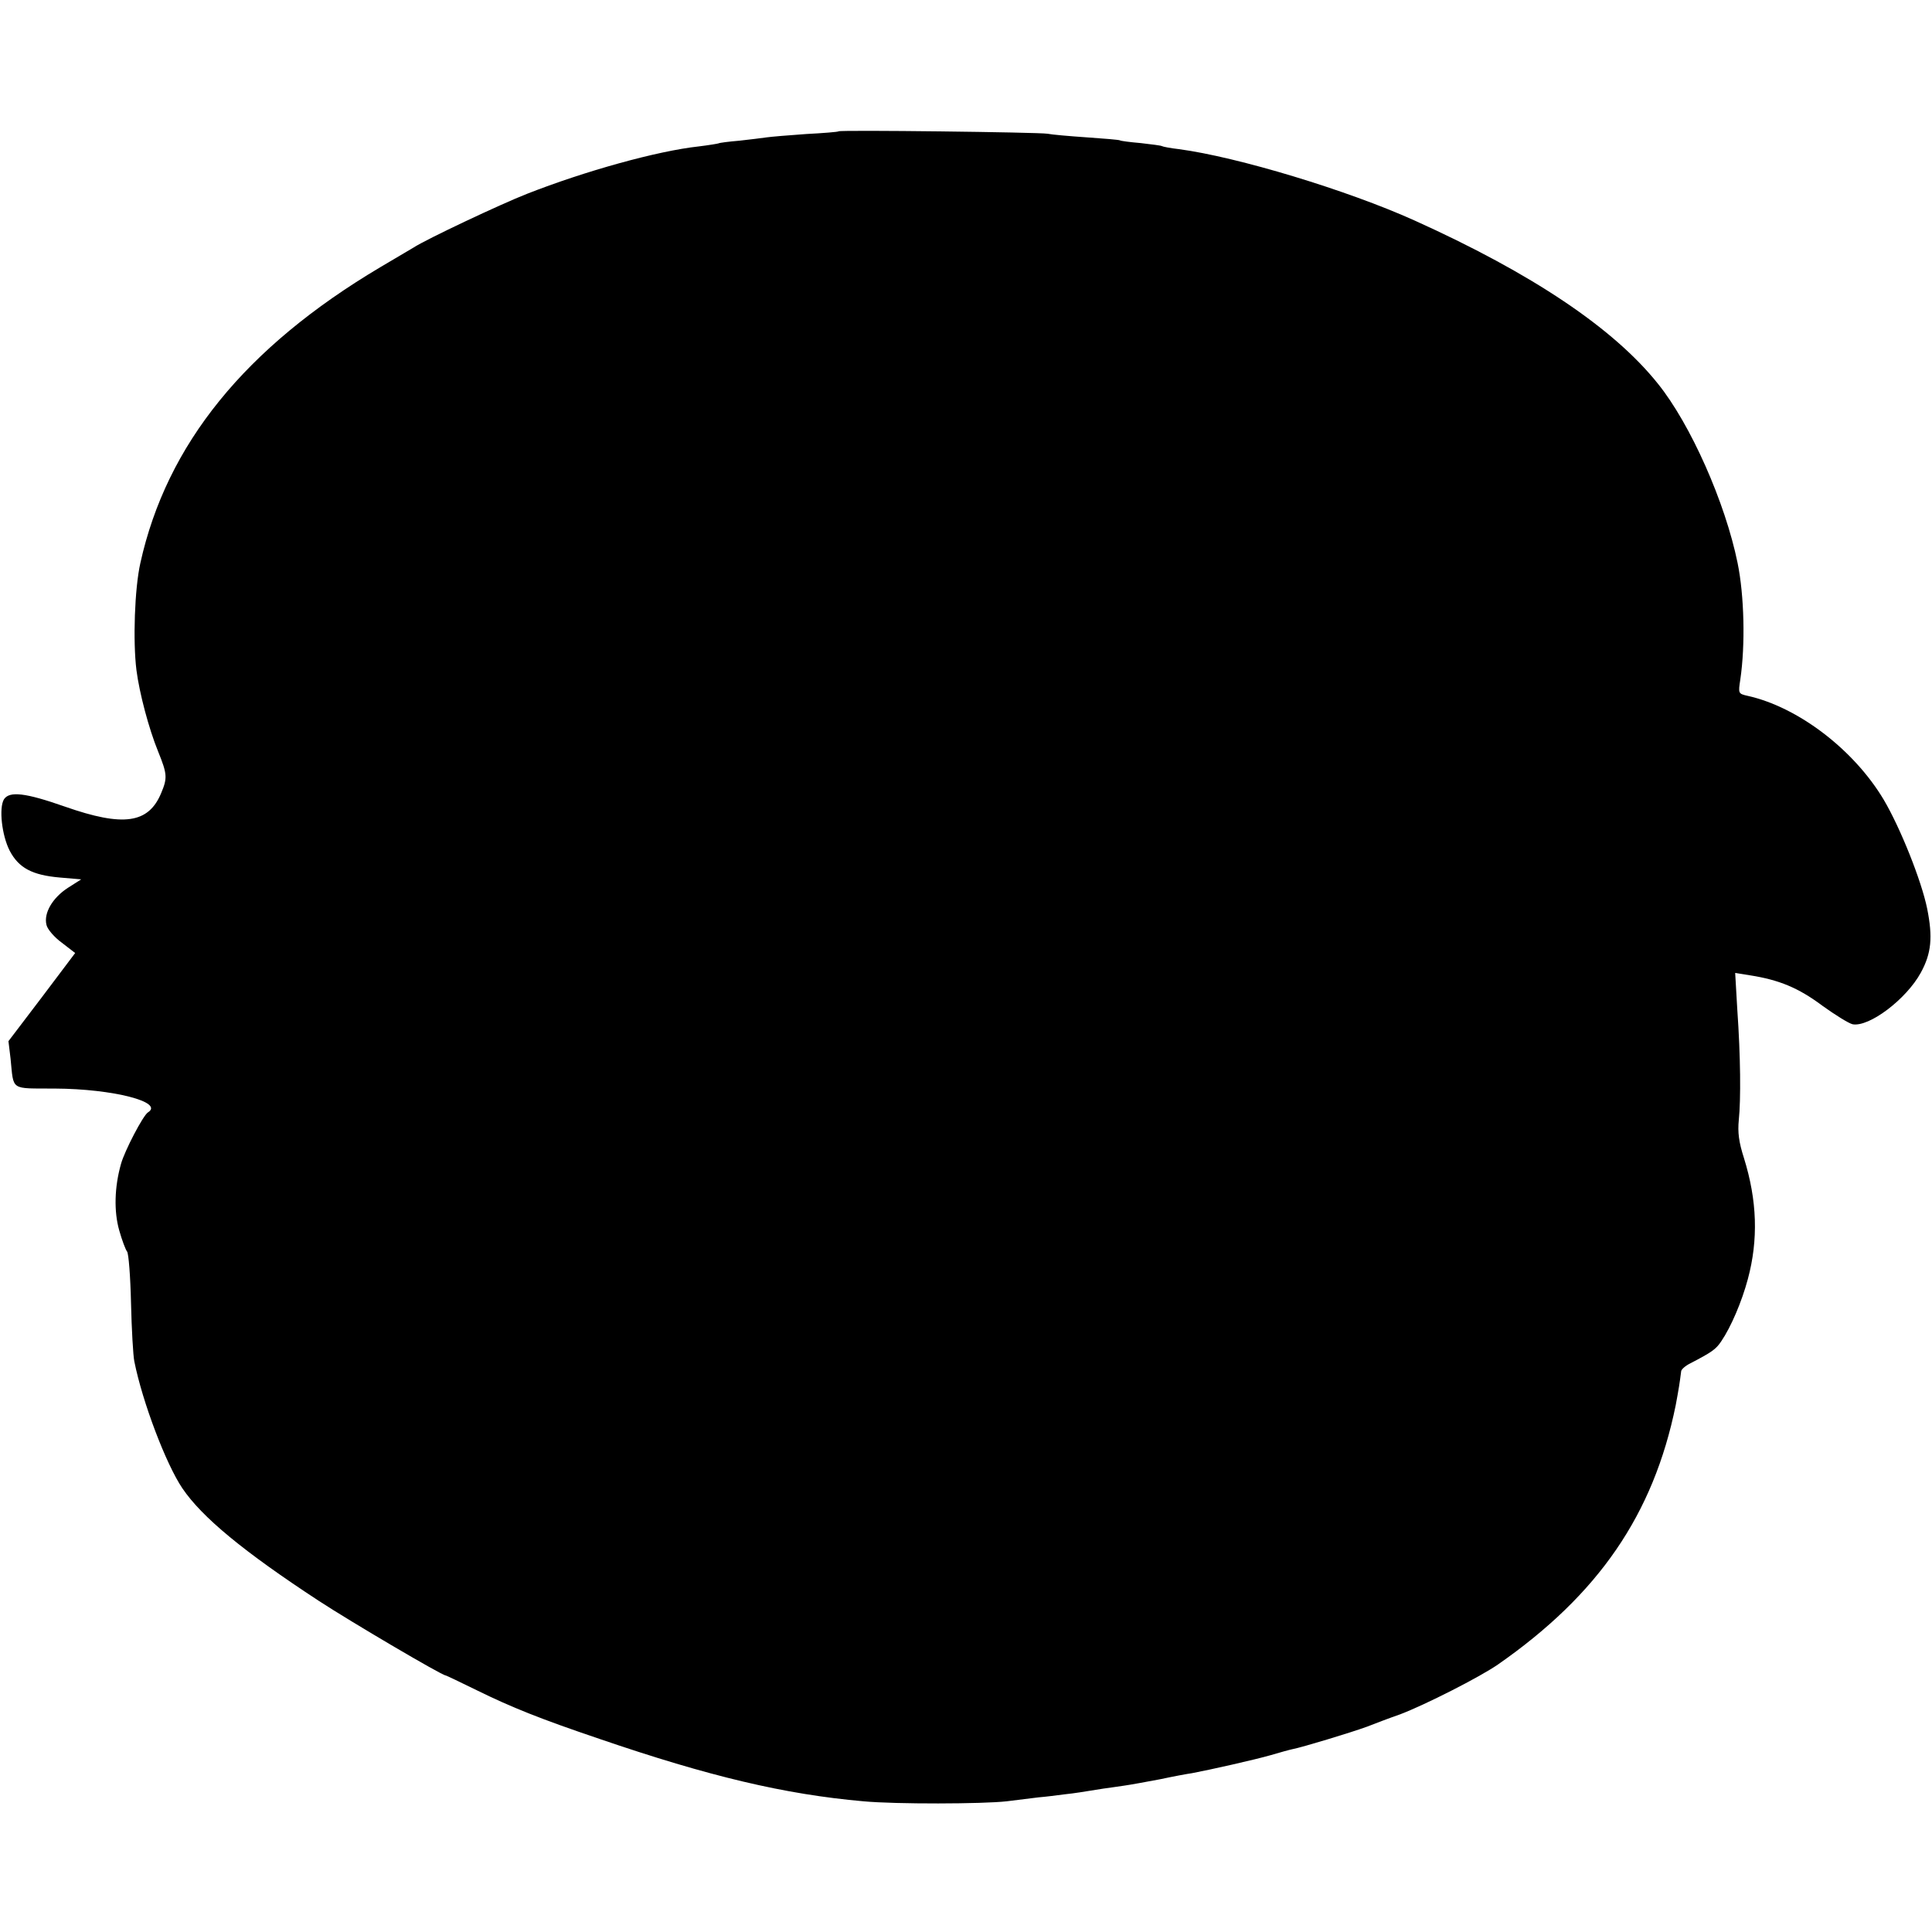 <?xml version="1.0" standalone="no"?>
<!DOCTYPE svg PUBLIC "-//W3C//DTD SVG 20010904//EN"
 "http://www.w3.org/TR/2001/REC-SVG-20010904/DTD/svg10.dtd">
<svg version="1.0" xmlns="http://www.w3.org/2000/svg"
 width="640pt" height="640pt" viewBox="0 0 640 640"
 preserveAspectRatio="xMidYMid meet">
<g transform="translate(0,640) scale(0.1,-0.1)"
fill="#000000" stroke="none">
<path d="M2778 5965 c-1 -2 -50 -6 -108 -9 -58 -4 -116 -9 -130 -11 -14 -2
-54 -7 -90 -11 -36 -3 -67 -7 -70 -9 -3 -1 -32 -6 -65 -10 -138 -15 -378 -82
-569 -157 -87 -34 -335 -151 -376 -178 -8 -5 -58 -34 -110 -65 -448 -266 -708
-587 -795 -980 -19 -84 -25 -259 -13 -355 10 -77 41 -194 72 -270 30 -74 31
-87 10 -137 -42 -101 -125 -113 -319 -45 -131 46 -184 52 -202 24 -17 -29 -7
-119 19 -170 30 -57 74 -81 167 -89 l70 -6 -44 -28 c-51 -33 -81 -84 -71 -123
3 -14 26 -41 51 -59 l44 -34 -110 -146 -111 -146 7 -58 c11 -108 -3 -98 147
-99 193 -1 363 -45 308 -79 -16 -10 -77 -127 -89 -170 -22 -77 -24 -158 -6
-221 9 -32 21 -64 26 -70 5 -6 11 -82 13 -170 2 -87 7 -175 11 -194 27 -135
105 -340 159 -420 65 -96 203 -210 452 -373 107 -70 408 -247 420 -247 2 0 48
-22 103 -49 116 -57 211 -95 406 -161 365 -125 615 -184 875 -207 107 -10 396
-9 475 0 33 4 80 10 105 13 25 2 63 7 86 10 38 4 53 7 129 19 17 2 48 7 70 10
22 3 75 13 118 21 42 9 90 18 105 20 59 11 210 45 262 60 30 9 63 18 73 20 31
6 190 54 245 74 28 11 78 30 110 41 84 32 263 123 324 165 333 232 515 496
589 859 10 54 13 72 18 112 0 6 13 18 29 26 73 38 86 47 104 74 32 47 68 131
88 206 35 130 31 260 -13 401 -17 53 -21 85 -17 126 7 68 6 209 -5 366 l-7
121 50 -8 c95 -15 159 -41 238 -100 43 -31 88 -59 101 -62 55 -10 178 83 226
171 35 64 40 117 21 212 -19 93 -89 268 -144 361 -99 166 -284 307 -451 344
-31 7 -31 8 -24 54 17 115 13 279 -9 386 -41 201 -156 460 -264 594 -147 184
-417 365 -807 541 -222 100 -585 210 -780 236 -27 3 -53 8 -56 10 -3 2 -35 6
-70 10 -35 3 -66 7 -69 9 -3 2 -52 6 -110 10 -58 4 -116 9 -130 12 -29 5 -686
13 -692 8z"/>
</g>
</svg>
